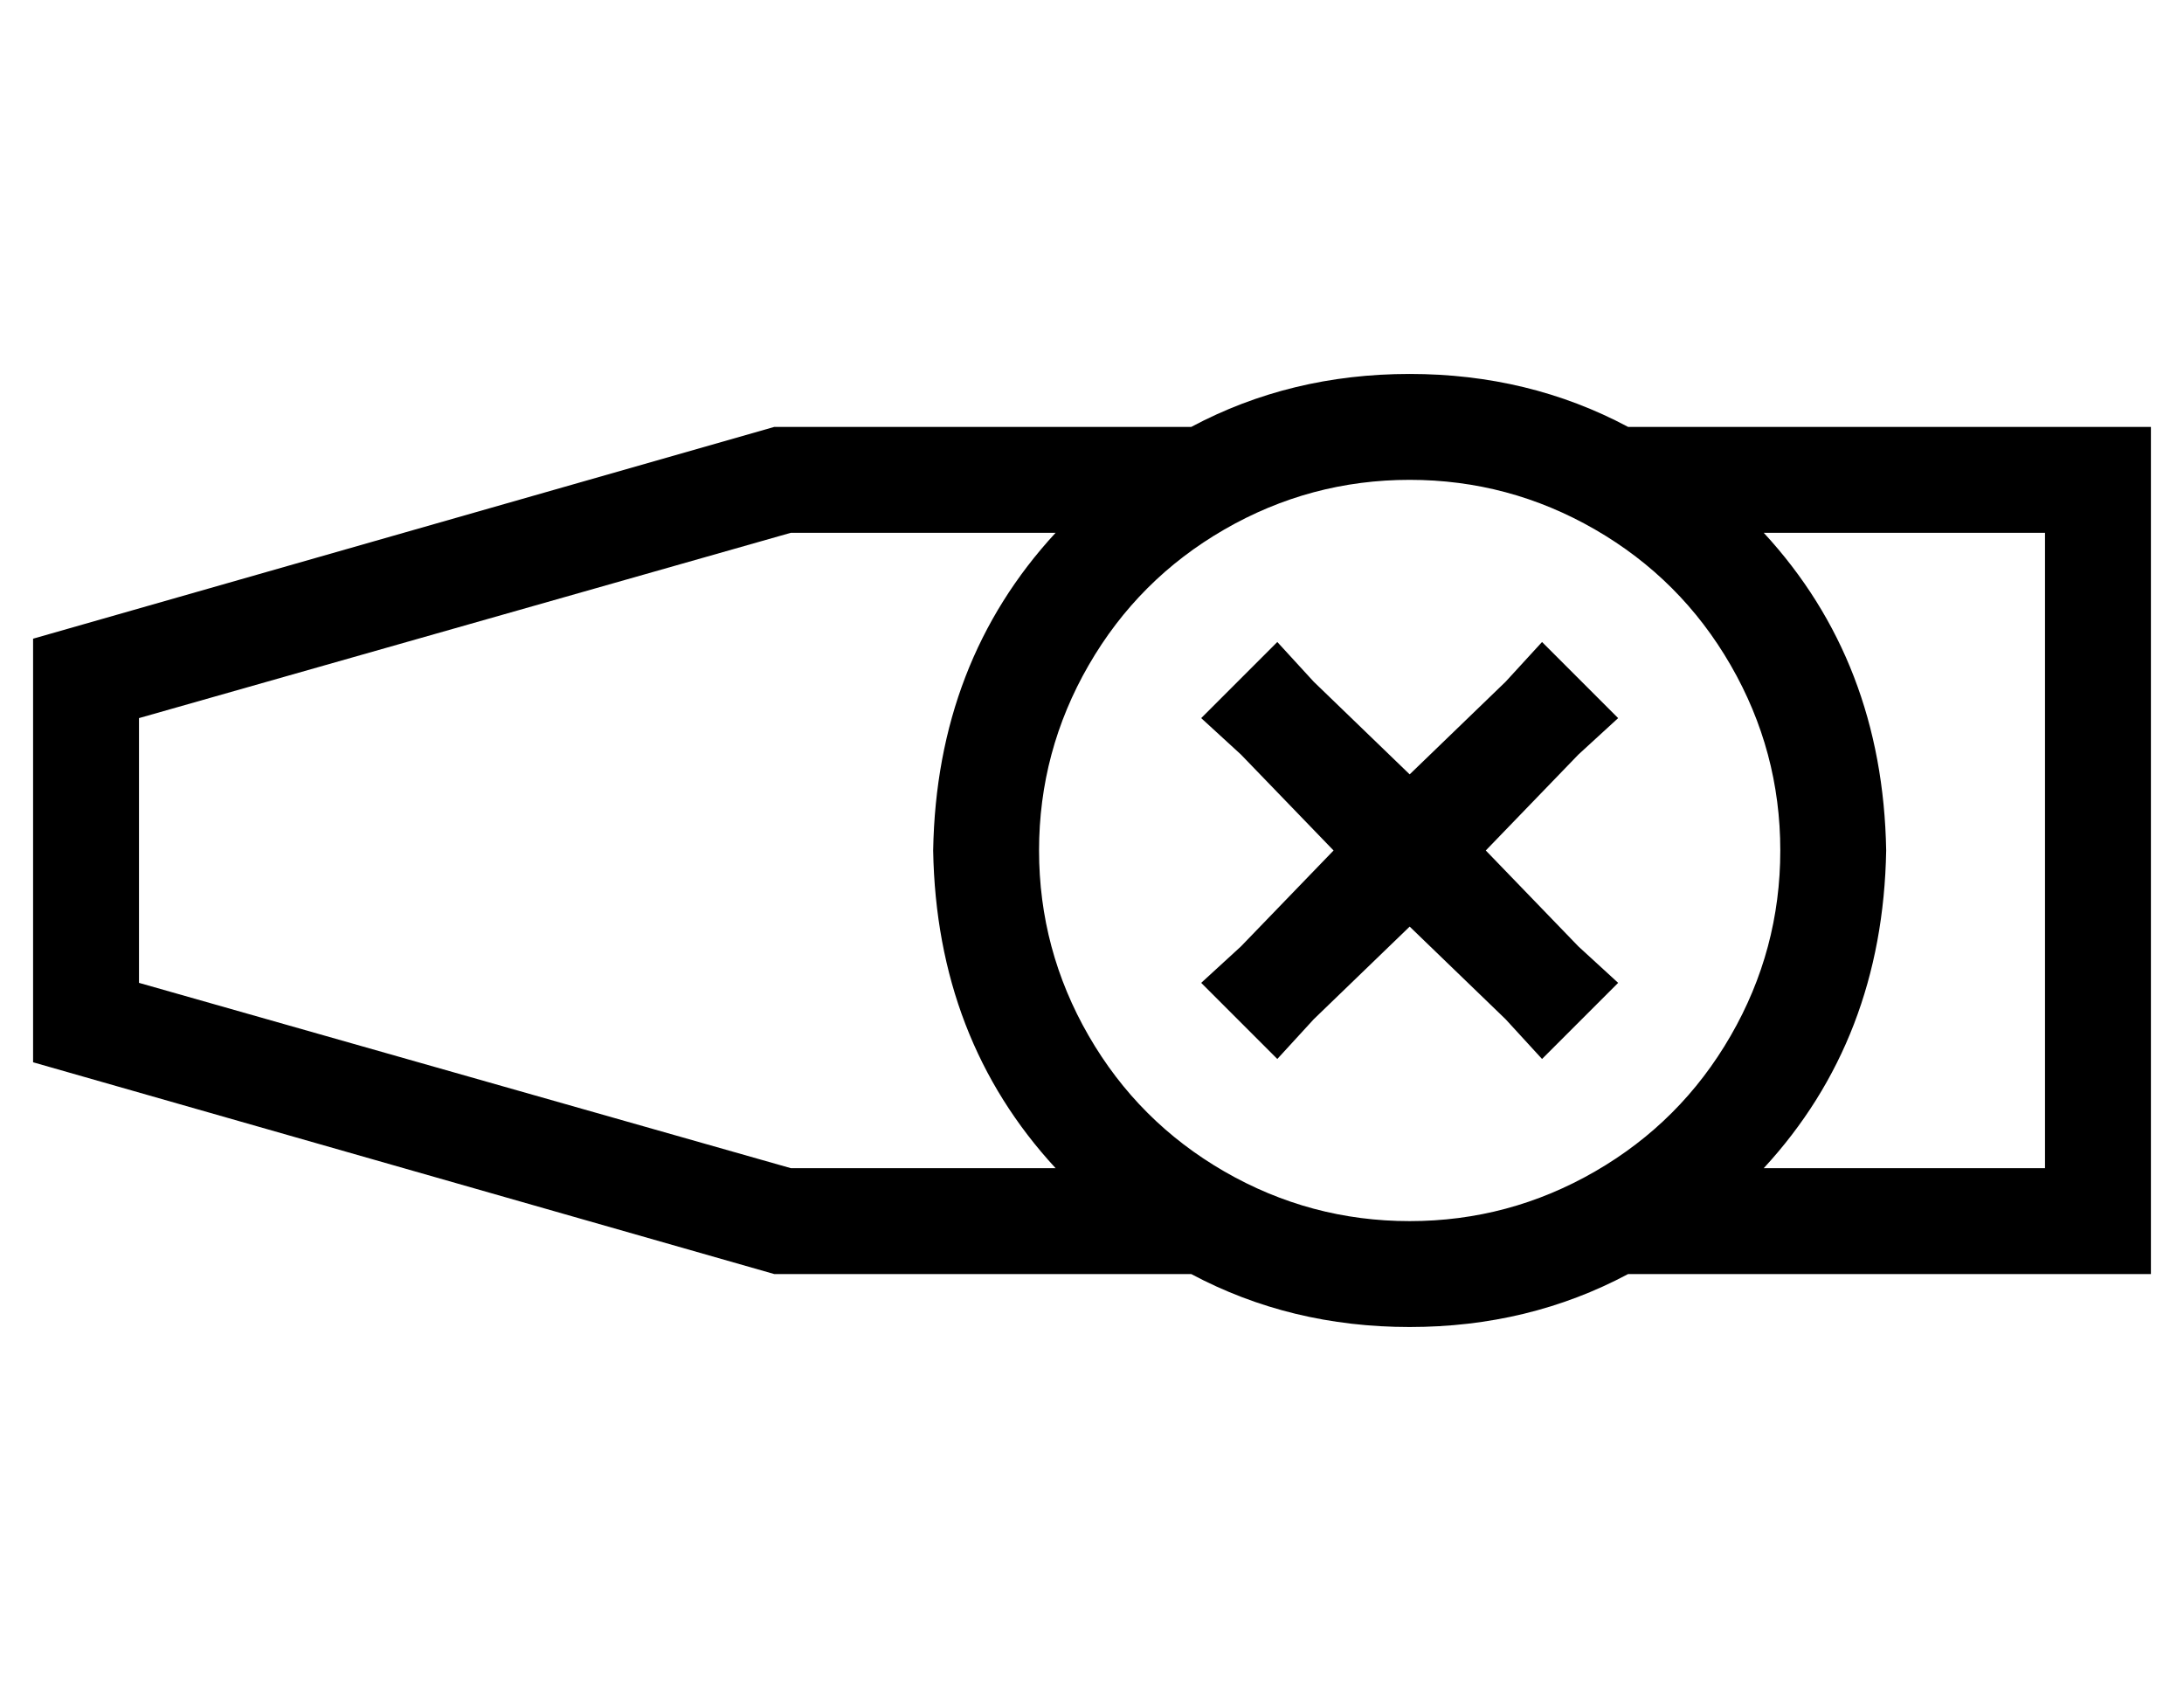 <?xml version="1.0" standalone="no"?>
<!DOCTYPE svg PUBLIC "-//W3C//DTD SVG 1.1//EN" "http://www.w3.org/Graphics/SVG/1.1/DTD/svg11.dtd" >
<svg xmlns="http://www.w3.org/2000/svg" xmlns:xlink="http://www.w3.org/1999/xlink" version="1.1" viewBox="-10 -40 660 512">
   <path fill="currentColor"
d="M416 105q30 0 56 15v0v0q26 15 41 41t15 56t-15 56t-41 41t-56 15t-56 -15t-41 -41t-15 -56t15 -56t41 -41t56 -15v0zM416 361q36 0 66 -16h126h32v-32v0v-192v0v-32v0h-32h-126q-30 -16 -66 -16t-66 16h-126v0l-224 64v0v128v0l224 64v0h126v0q30 16 66 16v0zM523 314
v-1v0v0v0v1v0zM523 313q36 -39 37 -96q-1 -57 -37 -96v0v0h85v0v192v0h-85v0zM229 121h80h-80h80q-36 39 -37 96q1 57 37 96h-80v0l-197 -56v0v-80v0l197 -56v0zM387 166l-11 -12l11 12l-11 -12l-23 23v0l12 11v0l28 29v0l-28 29v0l-12 11v0l23 23v0l11 -12v0l29 -28v0
l29 28v0l11 12v0l23 -23v0l-12 -11v0l-28 -29v0l28 -29v0l12 -11v0l-23 -23v0l-11 12v0l-29 28v0l-29 -28v0z" />
</svg>
